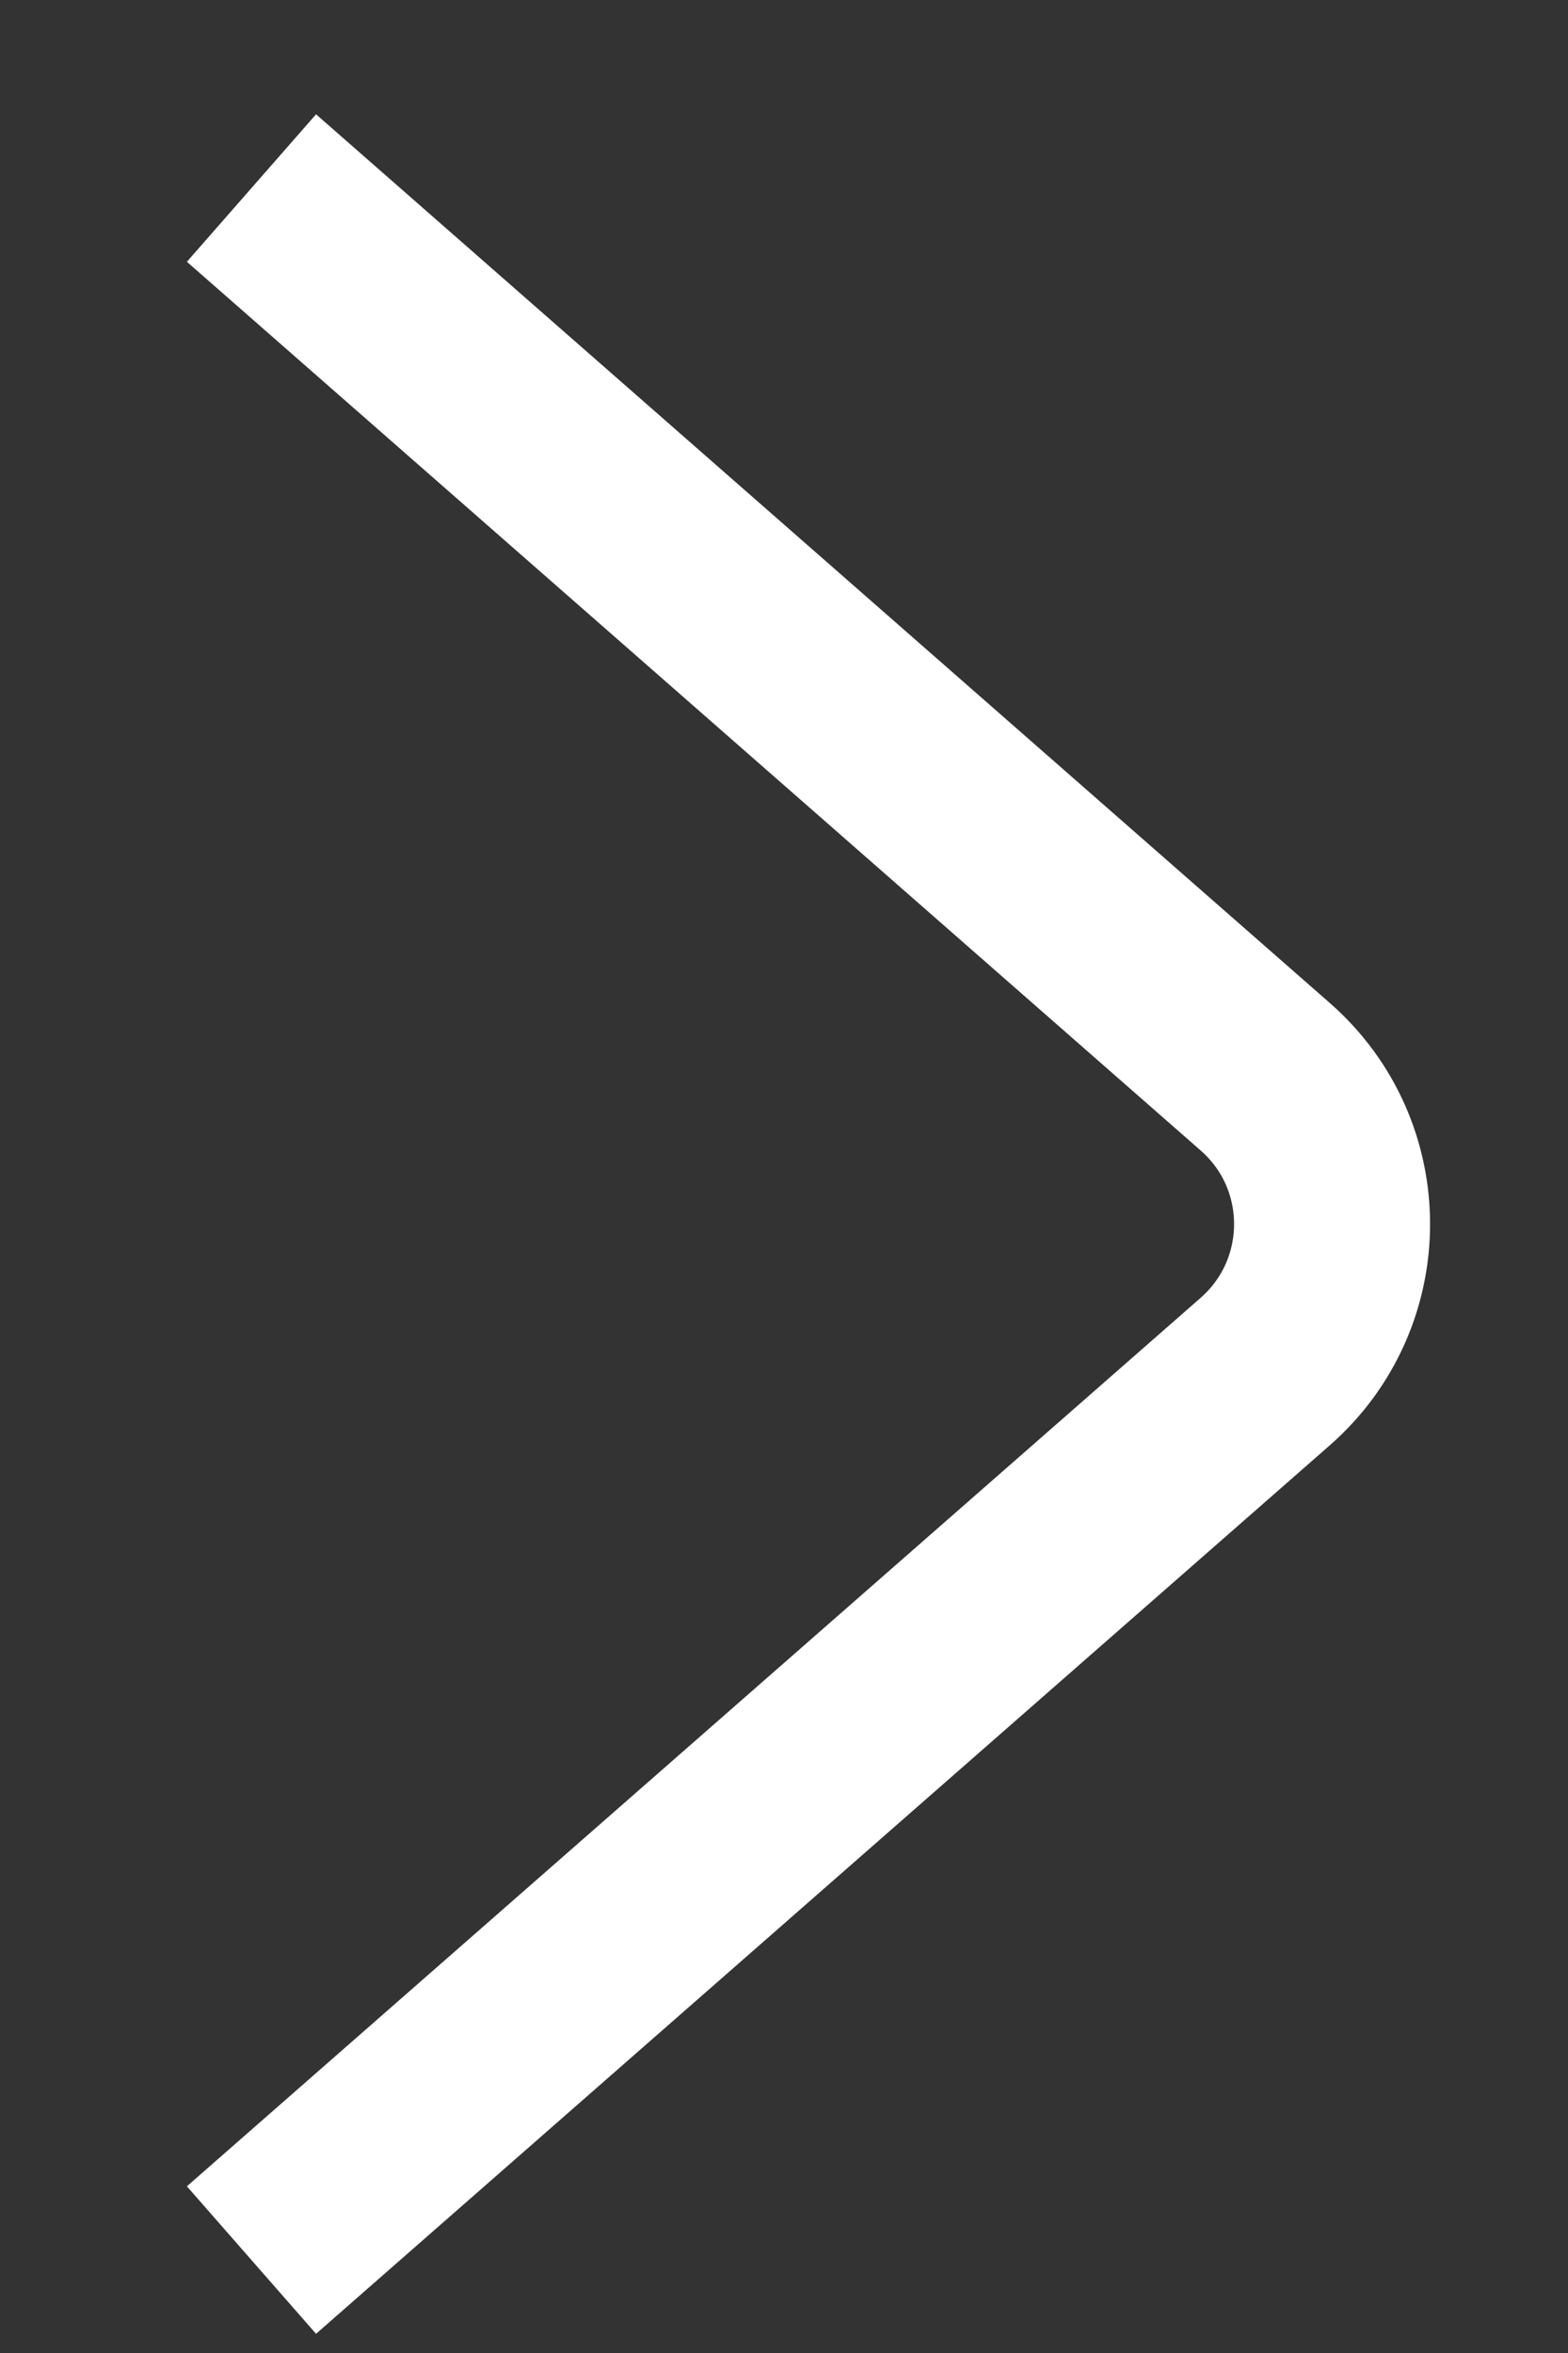 <svg width="8" height="12" viewBox="0 0 8 12" fill="none" xmlns="http://www.w3.org/2000/svg">
<rect x="0" y="0" width="8" height="12" fill="#333333" stroke="none"/>
<path d="M1.283 0.959L6.455 5.491C6.91 5.889 6.91 6.596 6.455 6.995L1.283 11.526" stroke="white"/>
</svg>
